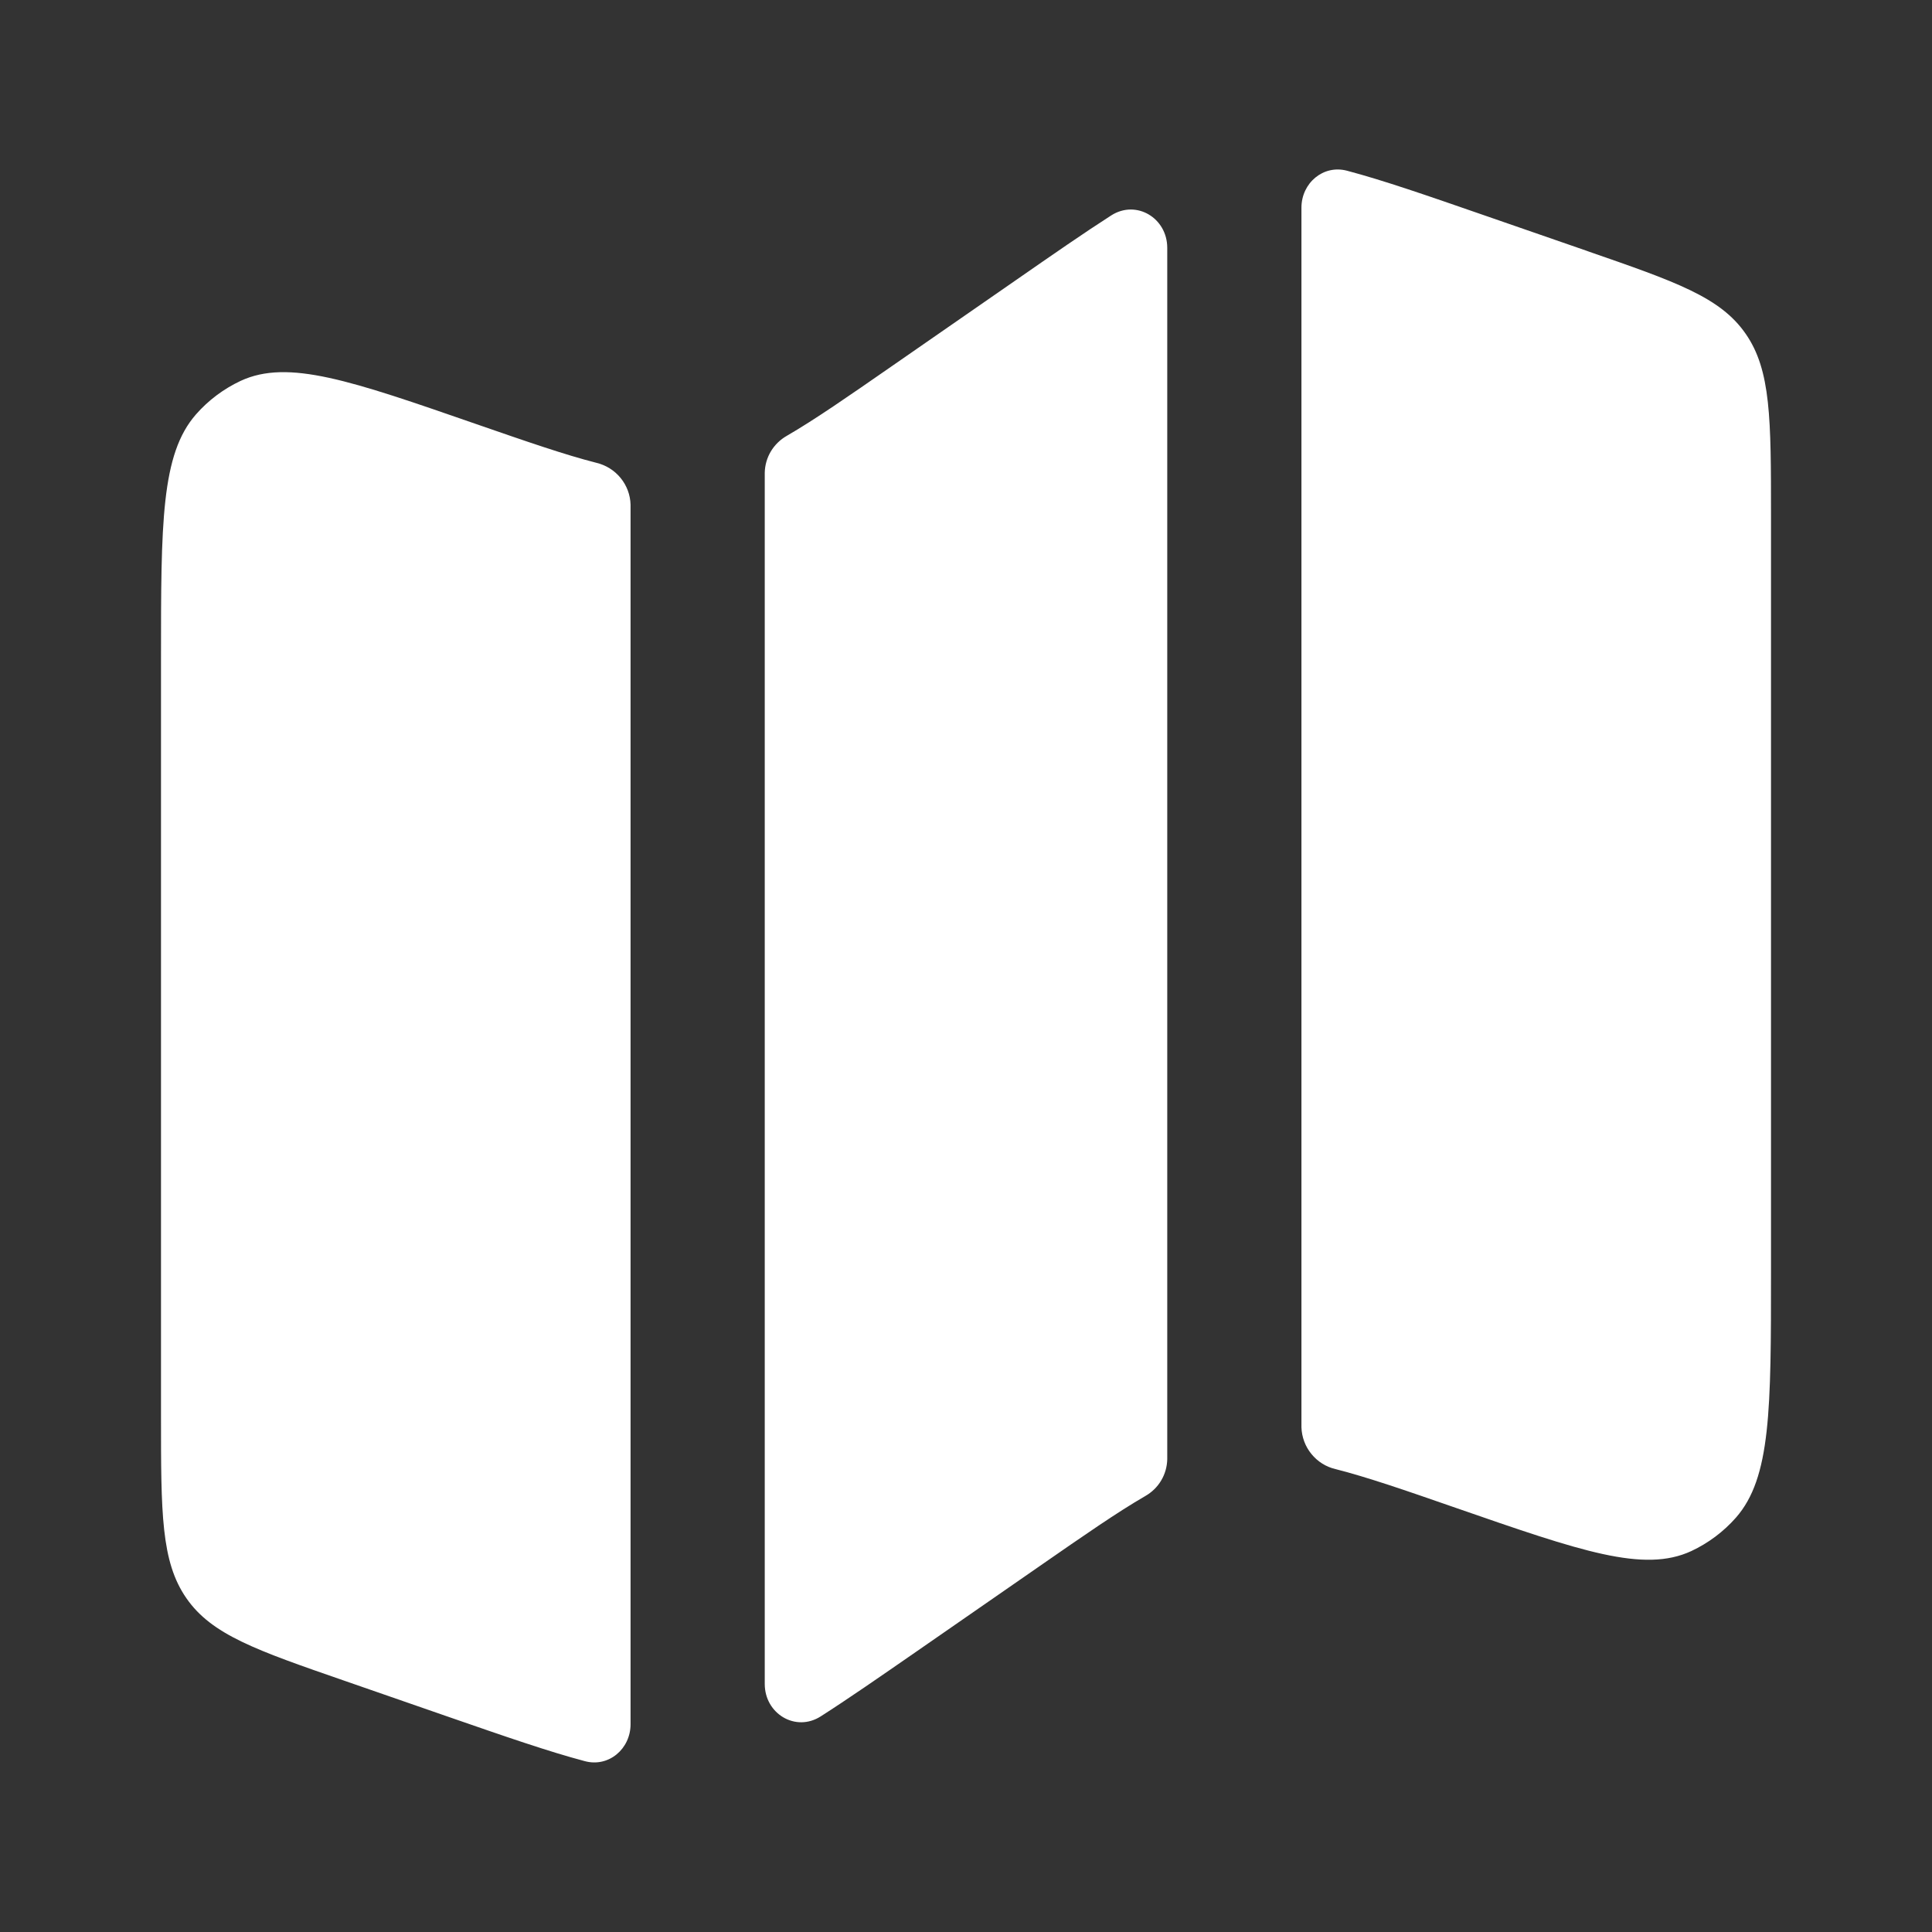<svg width="24" height="24" viewBox="0 0 24 24" fill="none" xmlns="http://www.w3.org/2000/svg">
<rect x="0" y="0" width="24" height="24" fill="#333333" stroke="none"/>
<path d="M2.436 5.146C2 5.642 2 6.494 2 8.196V17.59C2 18.796 2 19.399 2.315 19.853C2.629 20.307 3.179 20.498 4.279 20.879L5.573 21.328C6.274 21.571 6.813 21.758 7.266 21.878C7.562 21.957 7.833 21.725 7.833 21.419V6.269C7.83 6.148 7.786 6.031 7.709 5.937C7.632 5.843 7.526 5.777 7.408 5.749C7.019 5.65 6.551 5.488 5.91 5.266C4.357 4.727 3.58 4.458 2.99 4.731C2.779 4.83 2.59 4.971 2.436 5.146ZM12.62 3.48L11.084 4.545C10.529 4.93 10.121 5.213 9.774 5.414C9.693 5.46 9.624 5.527 9.576 5.607C9.528 5.687 9.502 5.779 9.5 5.872V20.919C9.5 21.289 9.884 21.521 10.196 21.321C10.531 21.107 10.915 20.841 11.38 20.519L12.916 19.454C13.471 19.069 13.879 18.786 14.226 18.585C14.307 18.539 14.376 18.473 14.424 18.392C14.472 18.312 14.498 18.221 14.5 18.127V3.079C14.5 2.708 14.116 2.477 13.804 2.676C13.469 2.891 13.085 3.157 12.62 3.48ZM19.72 3.119L18.427 2.671C17.726 2.428 17.187 2.241 16.734 2.121C16.438 2.042 16.167 2.274 16.167 2.58V17.73C16.171 17.852 16.214 17.968 16.291 18.062C16.368 18.157 16.474 18.223 16.592 18.25C16.981 18.349 17.449 18.51 18.09 18.733C19.643 19.272 20.42 19.541 21.01 19.268C21.221 19.169 21.41 19.028 21.564 18.853C22 18.357 22 17.505 22 15.803V6.409C22 5.203 22 4.599 21.685 4.146C21.371 3.692 20.821 3.501 19.721 3.12" fill="white"/>
</svg>
